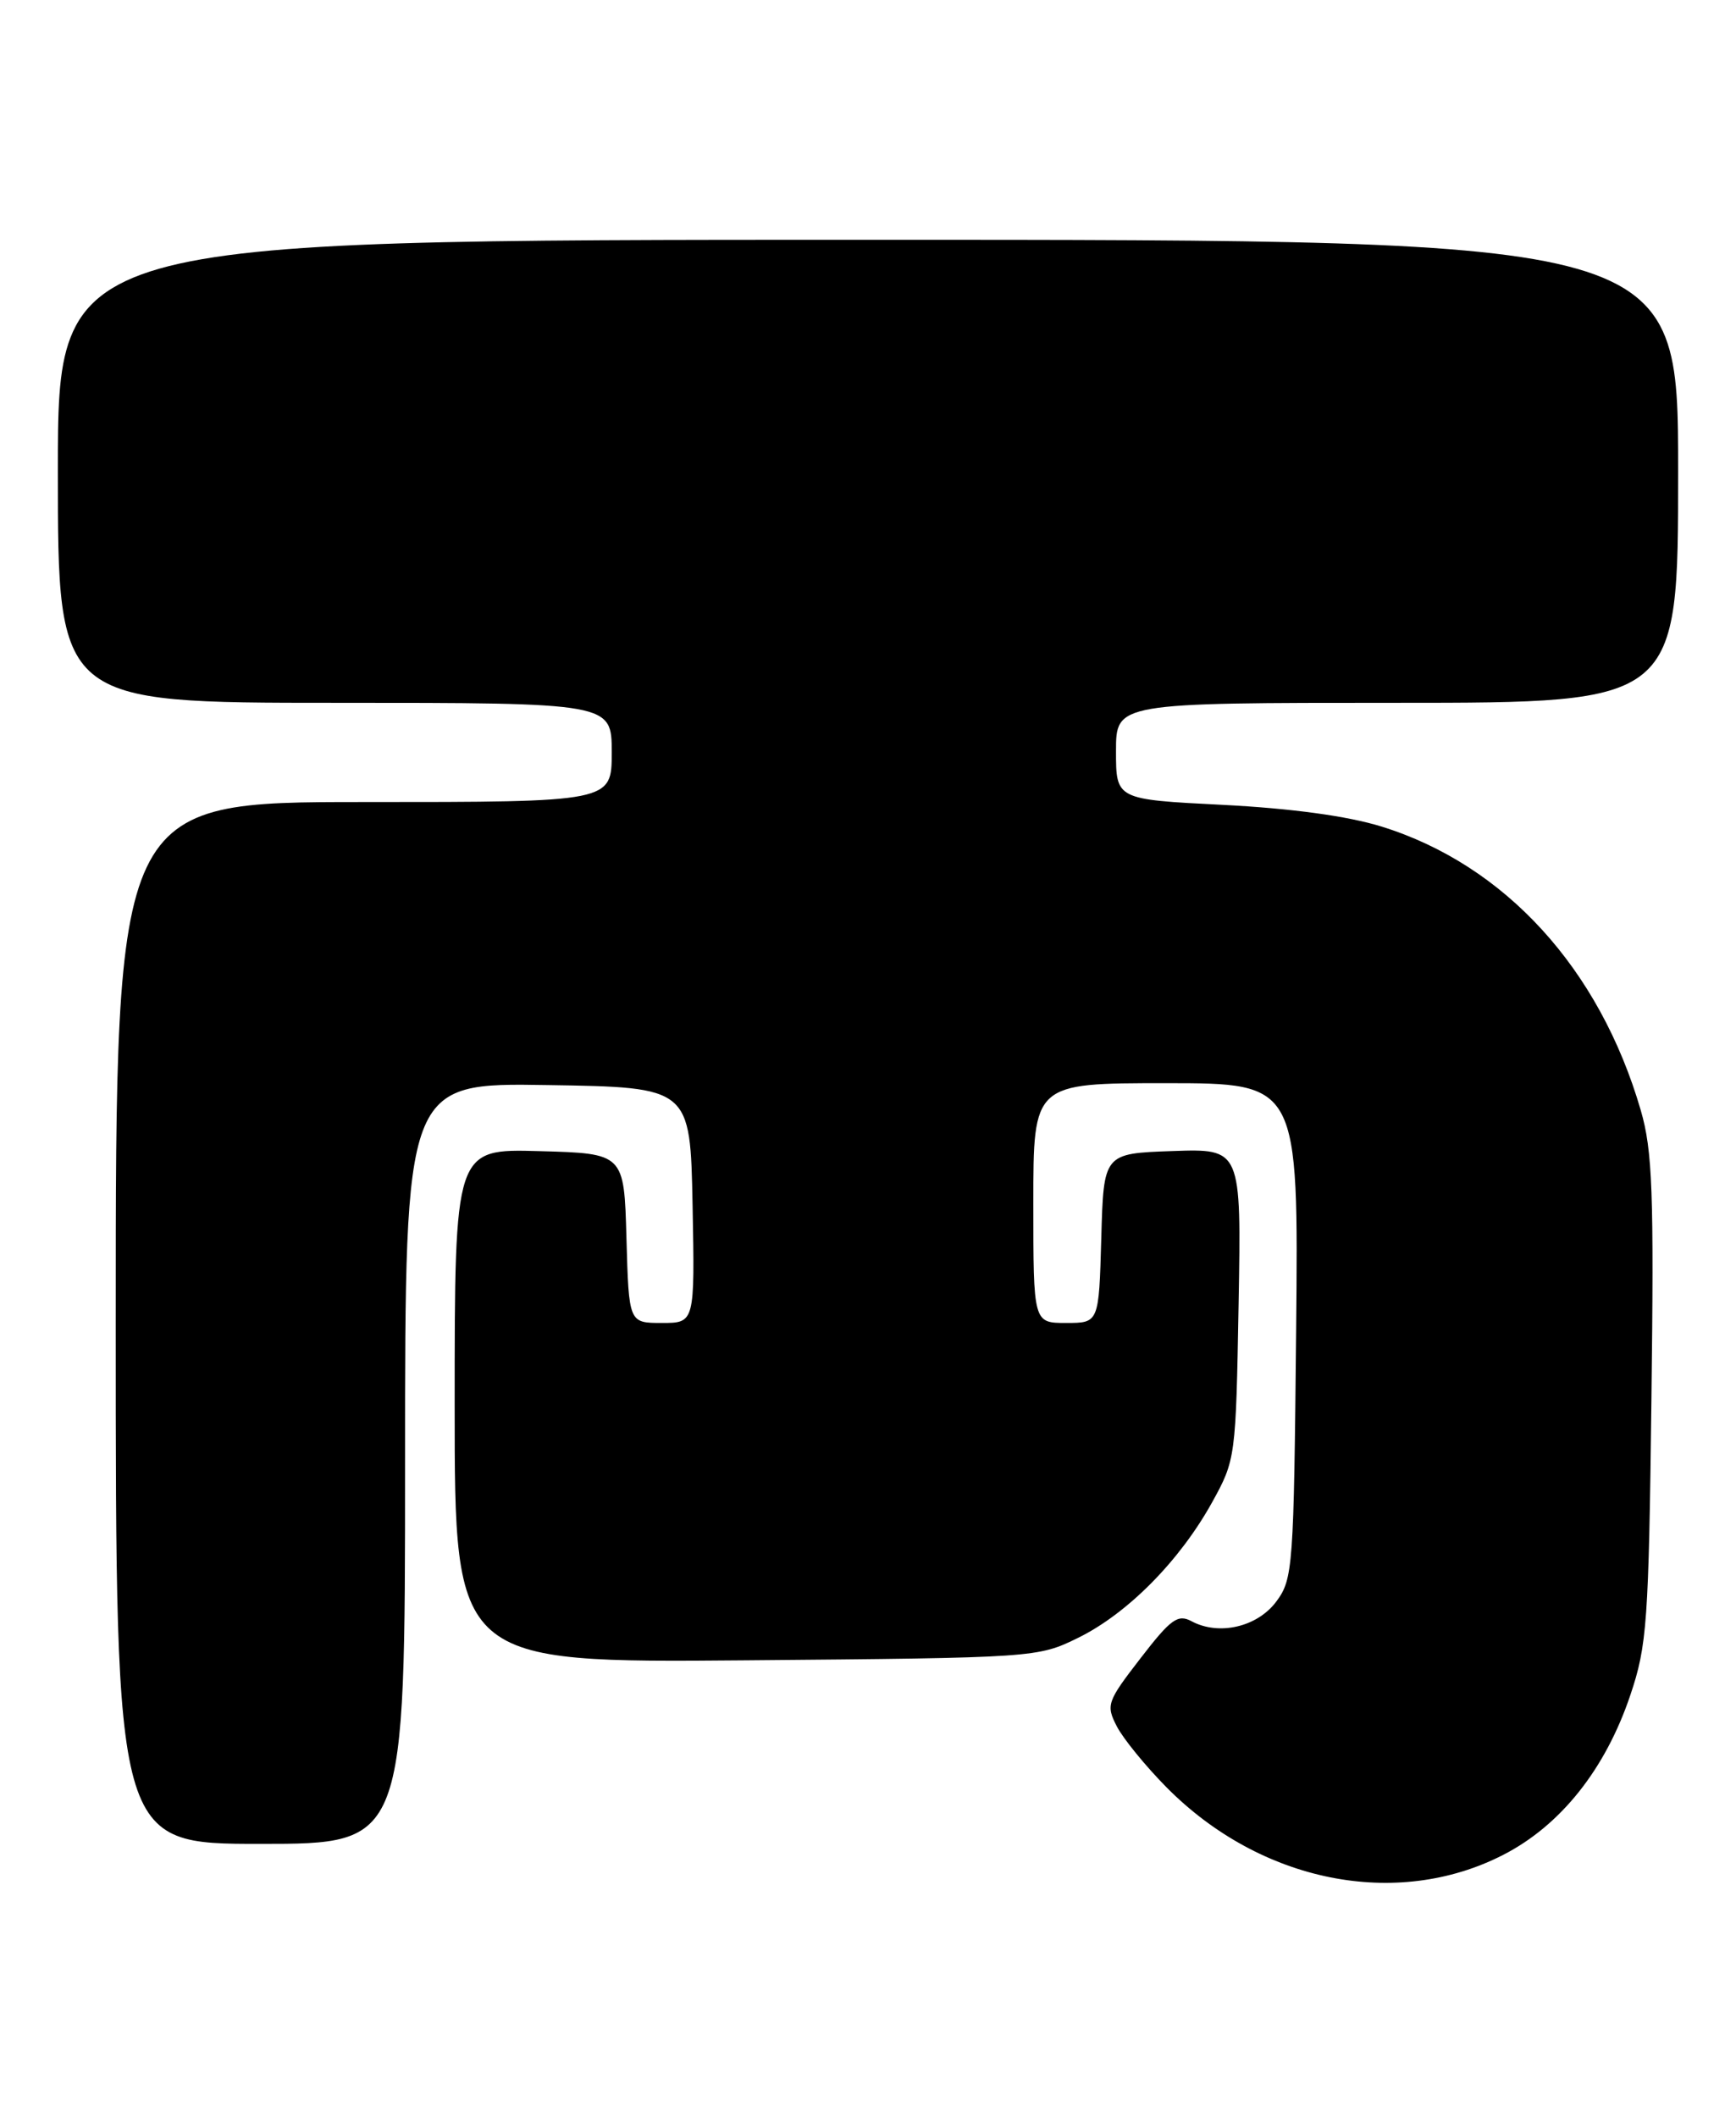 <?xml version="1.0" encoding="UTF-8" standalone="no"?>
<!DOCTYPE svg PUBLIC "-//W3C//DTD SVG 1.1//EN" "http://www.w3.org/Graphics/SVG/1.1/DTD/svg11.dtd" >
<svg xmlns="http://www.w3.org/2000/svg" xmlns:xlink="http://www.w3.org/1999/xlink" version="1.1" viewBox="0 0 210 256">
 <g >
 <path fill="currentColor"
d=" M 181.82 224.34 C 188.78 220.78 194.20 213.98 197.22 205.00 C 199.24 199.02 199.44 196.15 199.77 169.24 C 200.08 144.23 199.90 139.15 198.48 134.28 C 193.49 117.13 182.05 104.61 167.14 99.97 C 163.01 98.69 156.26 97.77 147.89 97.34 C 135.00 96.69 135.00 96.69 135.00 90.85 C 135.00 85.00 135.00 85.00 169.00 85.00 C 203.00 85.00 203.00 85.00 203.00 57.00 C 203.00 29.00 203.00 29.00 105.00 29.00 C 7.00 29.00 7.00 29.00 7.00 57.00 C 7.00 85.00 7.00 85.00 40.50 85.00 C 74.00 85.00 74.00 85.00 74.00 91.00 C 74.00 97.00 74.00 97.00 44.00 97.00 C 14.00 97.00 14.00 97.00 14.00 160.00 C 14.00 223.00 14.00 223.00 31.50 223.00 C 49.00 223.00 49.00 223.00 49.00 176.98 C 49.00 130.95 49.00 130.95 66.25 131.23 C 83.50 131.50 83.50 131.50 83.78 145.75 C 84.05 160.00 84.05 160.00 80.06 160.00 C 76.07 160.00 76.07 160.00 75.78 149.75 C 75.50 139.50 75.50 139.50 65.25 139.22 C 55.00 138.93 55.00 138.93 55.00 170.01 C 55.00 201.10 55.00 201.10 90.25 200.80 C 125.28 200.50 125.53 200.48 130.44 198.07 C 136.41 195.13 142.70 188.77 146.61 181.72 C 149.47 176.56 149.50 176.28 149.83 157.71 C 150.16 138.92 150.16 138.92 141.83 139.21 C 133.50 139.50 133.50 139.50 133.22 149.75 C 132.93 160.00 132.93 160.00 128.97 160.00 C 125.00 160.00 125.00 160.00 125.00 145.50 C 125.00 131.00 125.00 131.00 141.04 131.00 C 157.08 131.00 157.08 131.00 156.79 160.93 C 156.51 189.52 156.41 190.98 154.40 193.68 C 152.11 196.77 147.46 197.85 144.15 196.08 C 142.48 195.18 141.63 195.80 137.96 200.56 C 133.91 205.80 133.77 206.21 135.10 208.79 C 135.87 210.28 138.58 213.60 141.12 216.17 C 152.49 227.65 168.90 230.95 181.82 224.34 Z "/>
</g>
</svg>